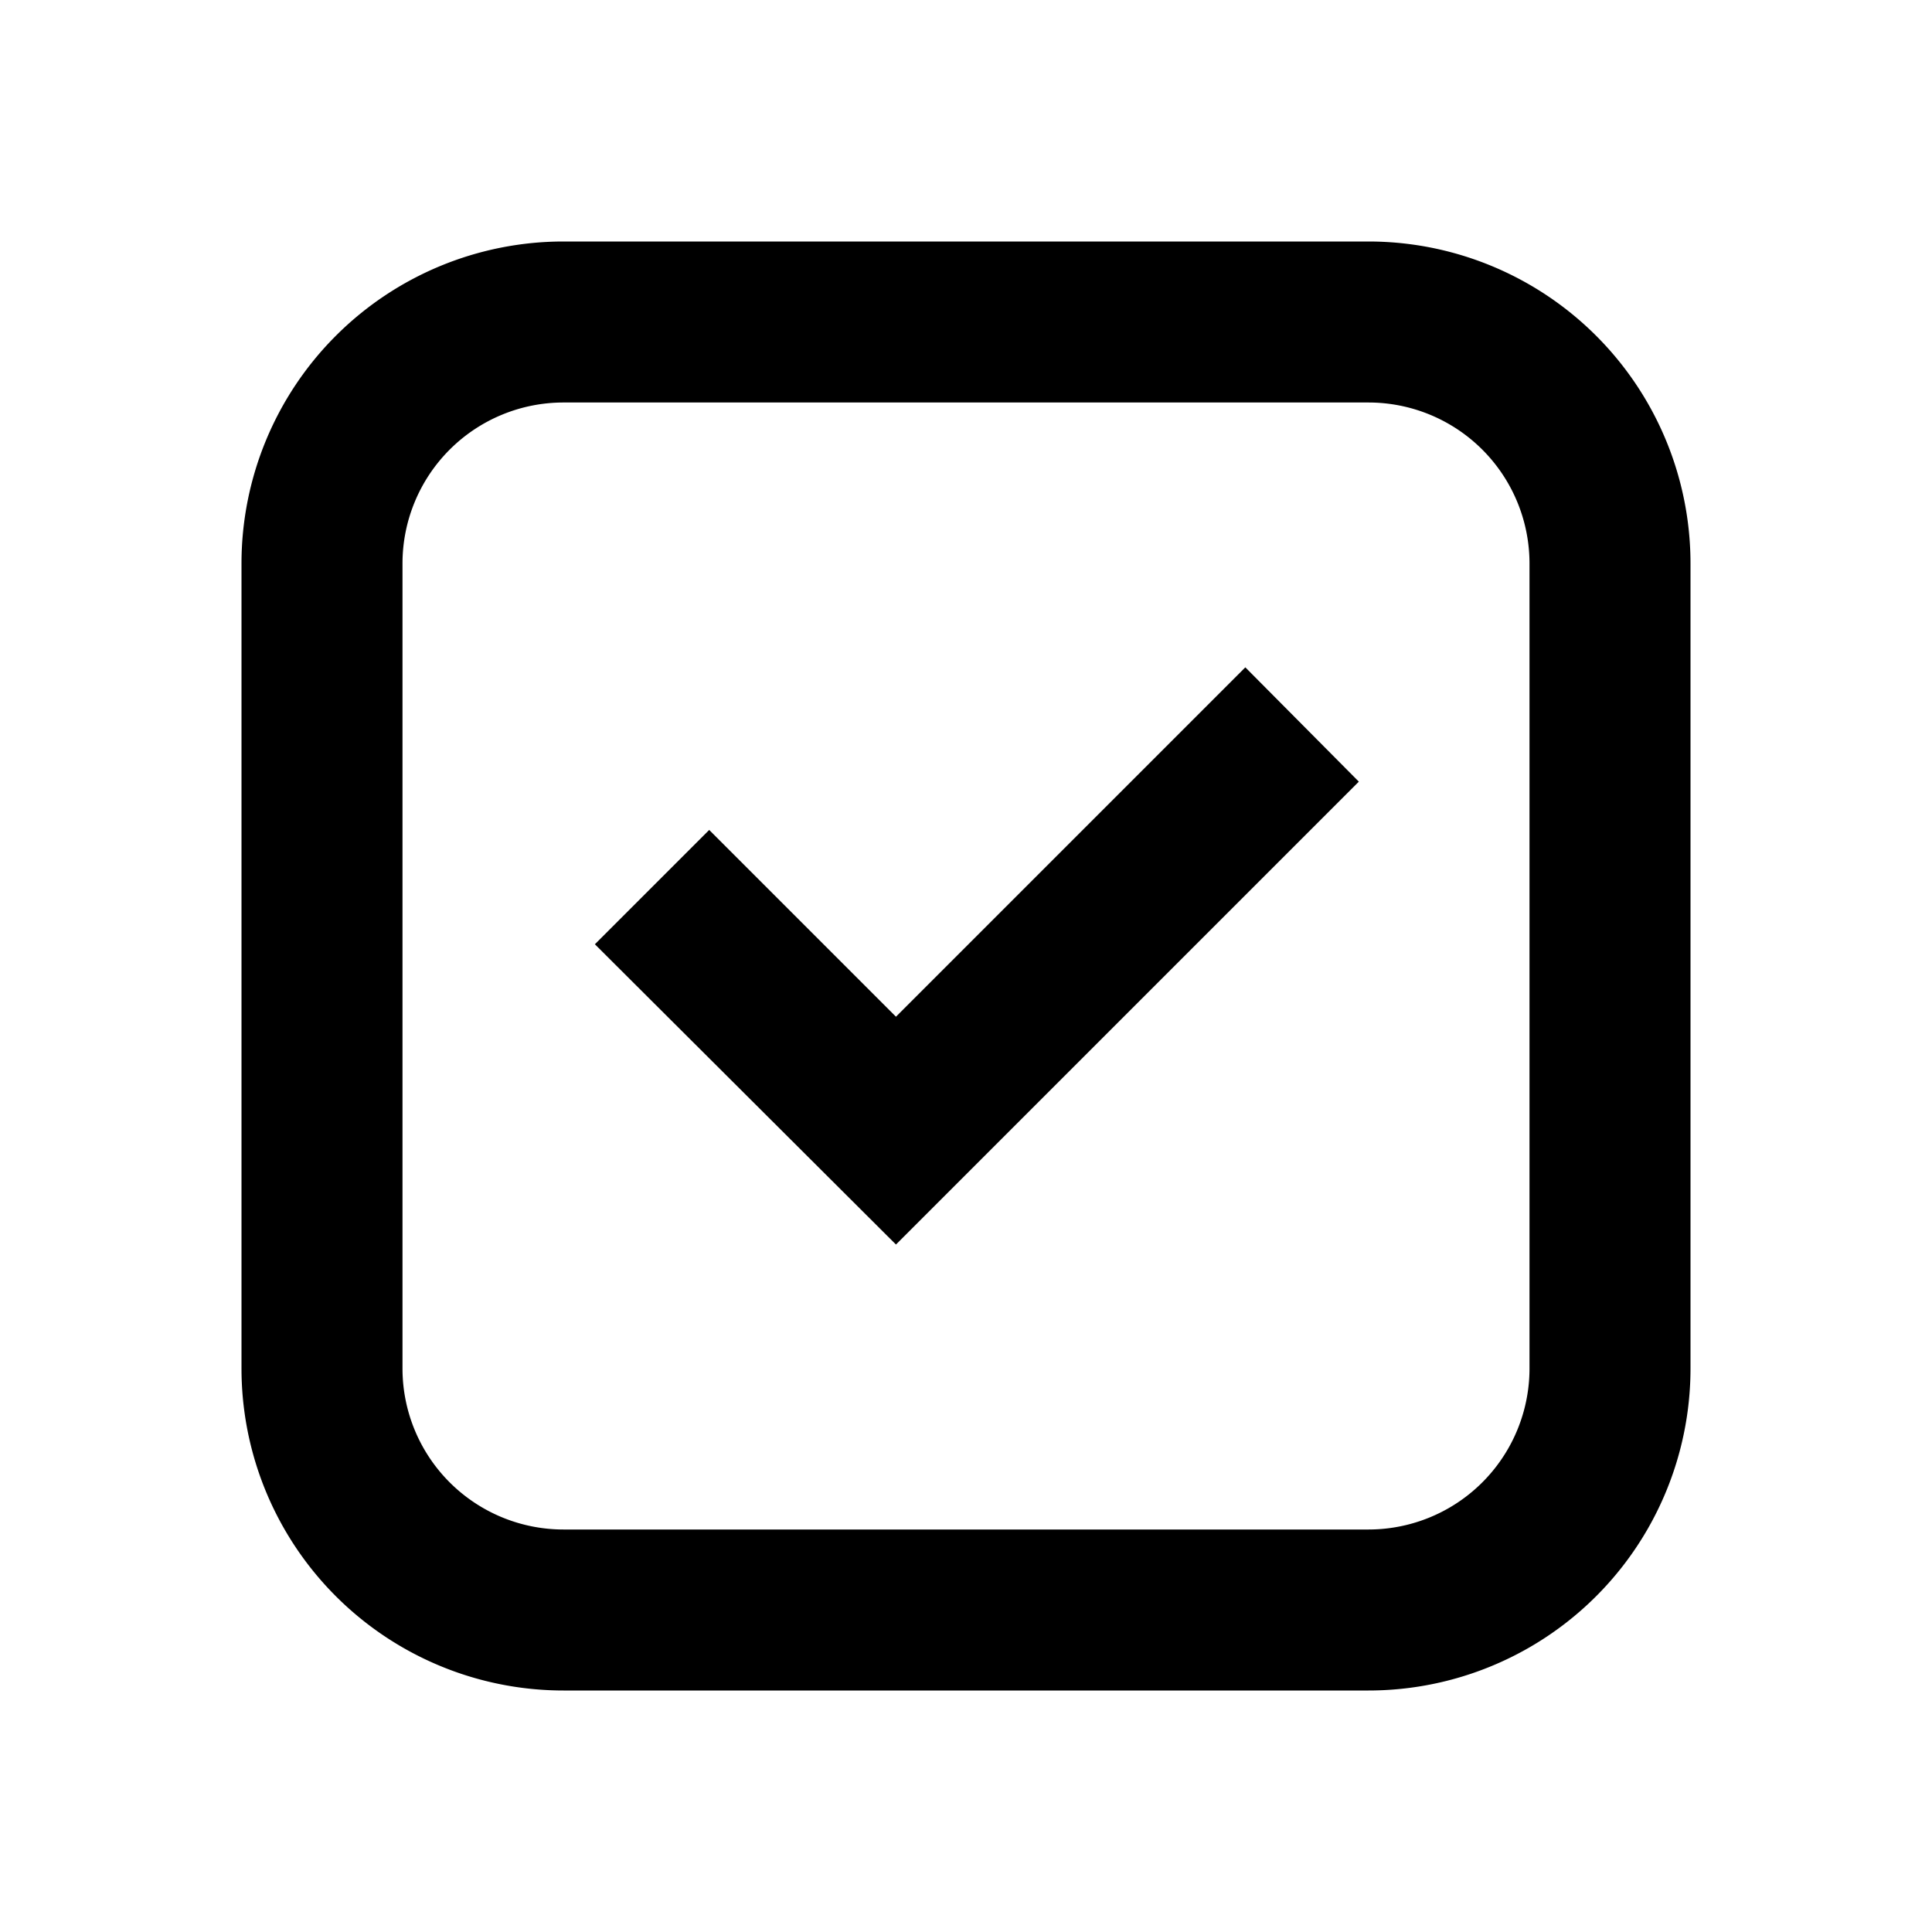 <svg id="Layer_1" data-name="Layer 1" xmlns="http://www.w3.org/2000/svg" viewBox="0 0 24 24"><defs><style>.cls-1{fill:none;}</style></defs><title>iconoteka_checkbox_checked_b_s</title><rect class="cls-1" width="24" height="24"/><polygon points="11.13 12.63 8.81 10.31 7.39 11.73 11.13 15.46 16.88 9.71 15.47 8.29 11.13 12.63"/><path d="M17,3H7A4,4,0,0,0,3,7V17a4,4,0,0,0,4,4H17a4,4,0,0,0,4-4V7A4,4,0,0,0,17,3Zm2,14a2,2,0,0,1-2,2H7a2,2,0,0,1-2-2V7A2,2,0,0,1,7,5H17a2,2,0,0,1,2,2Z"/></svg>